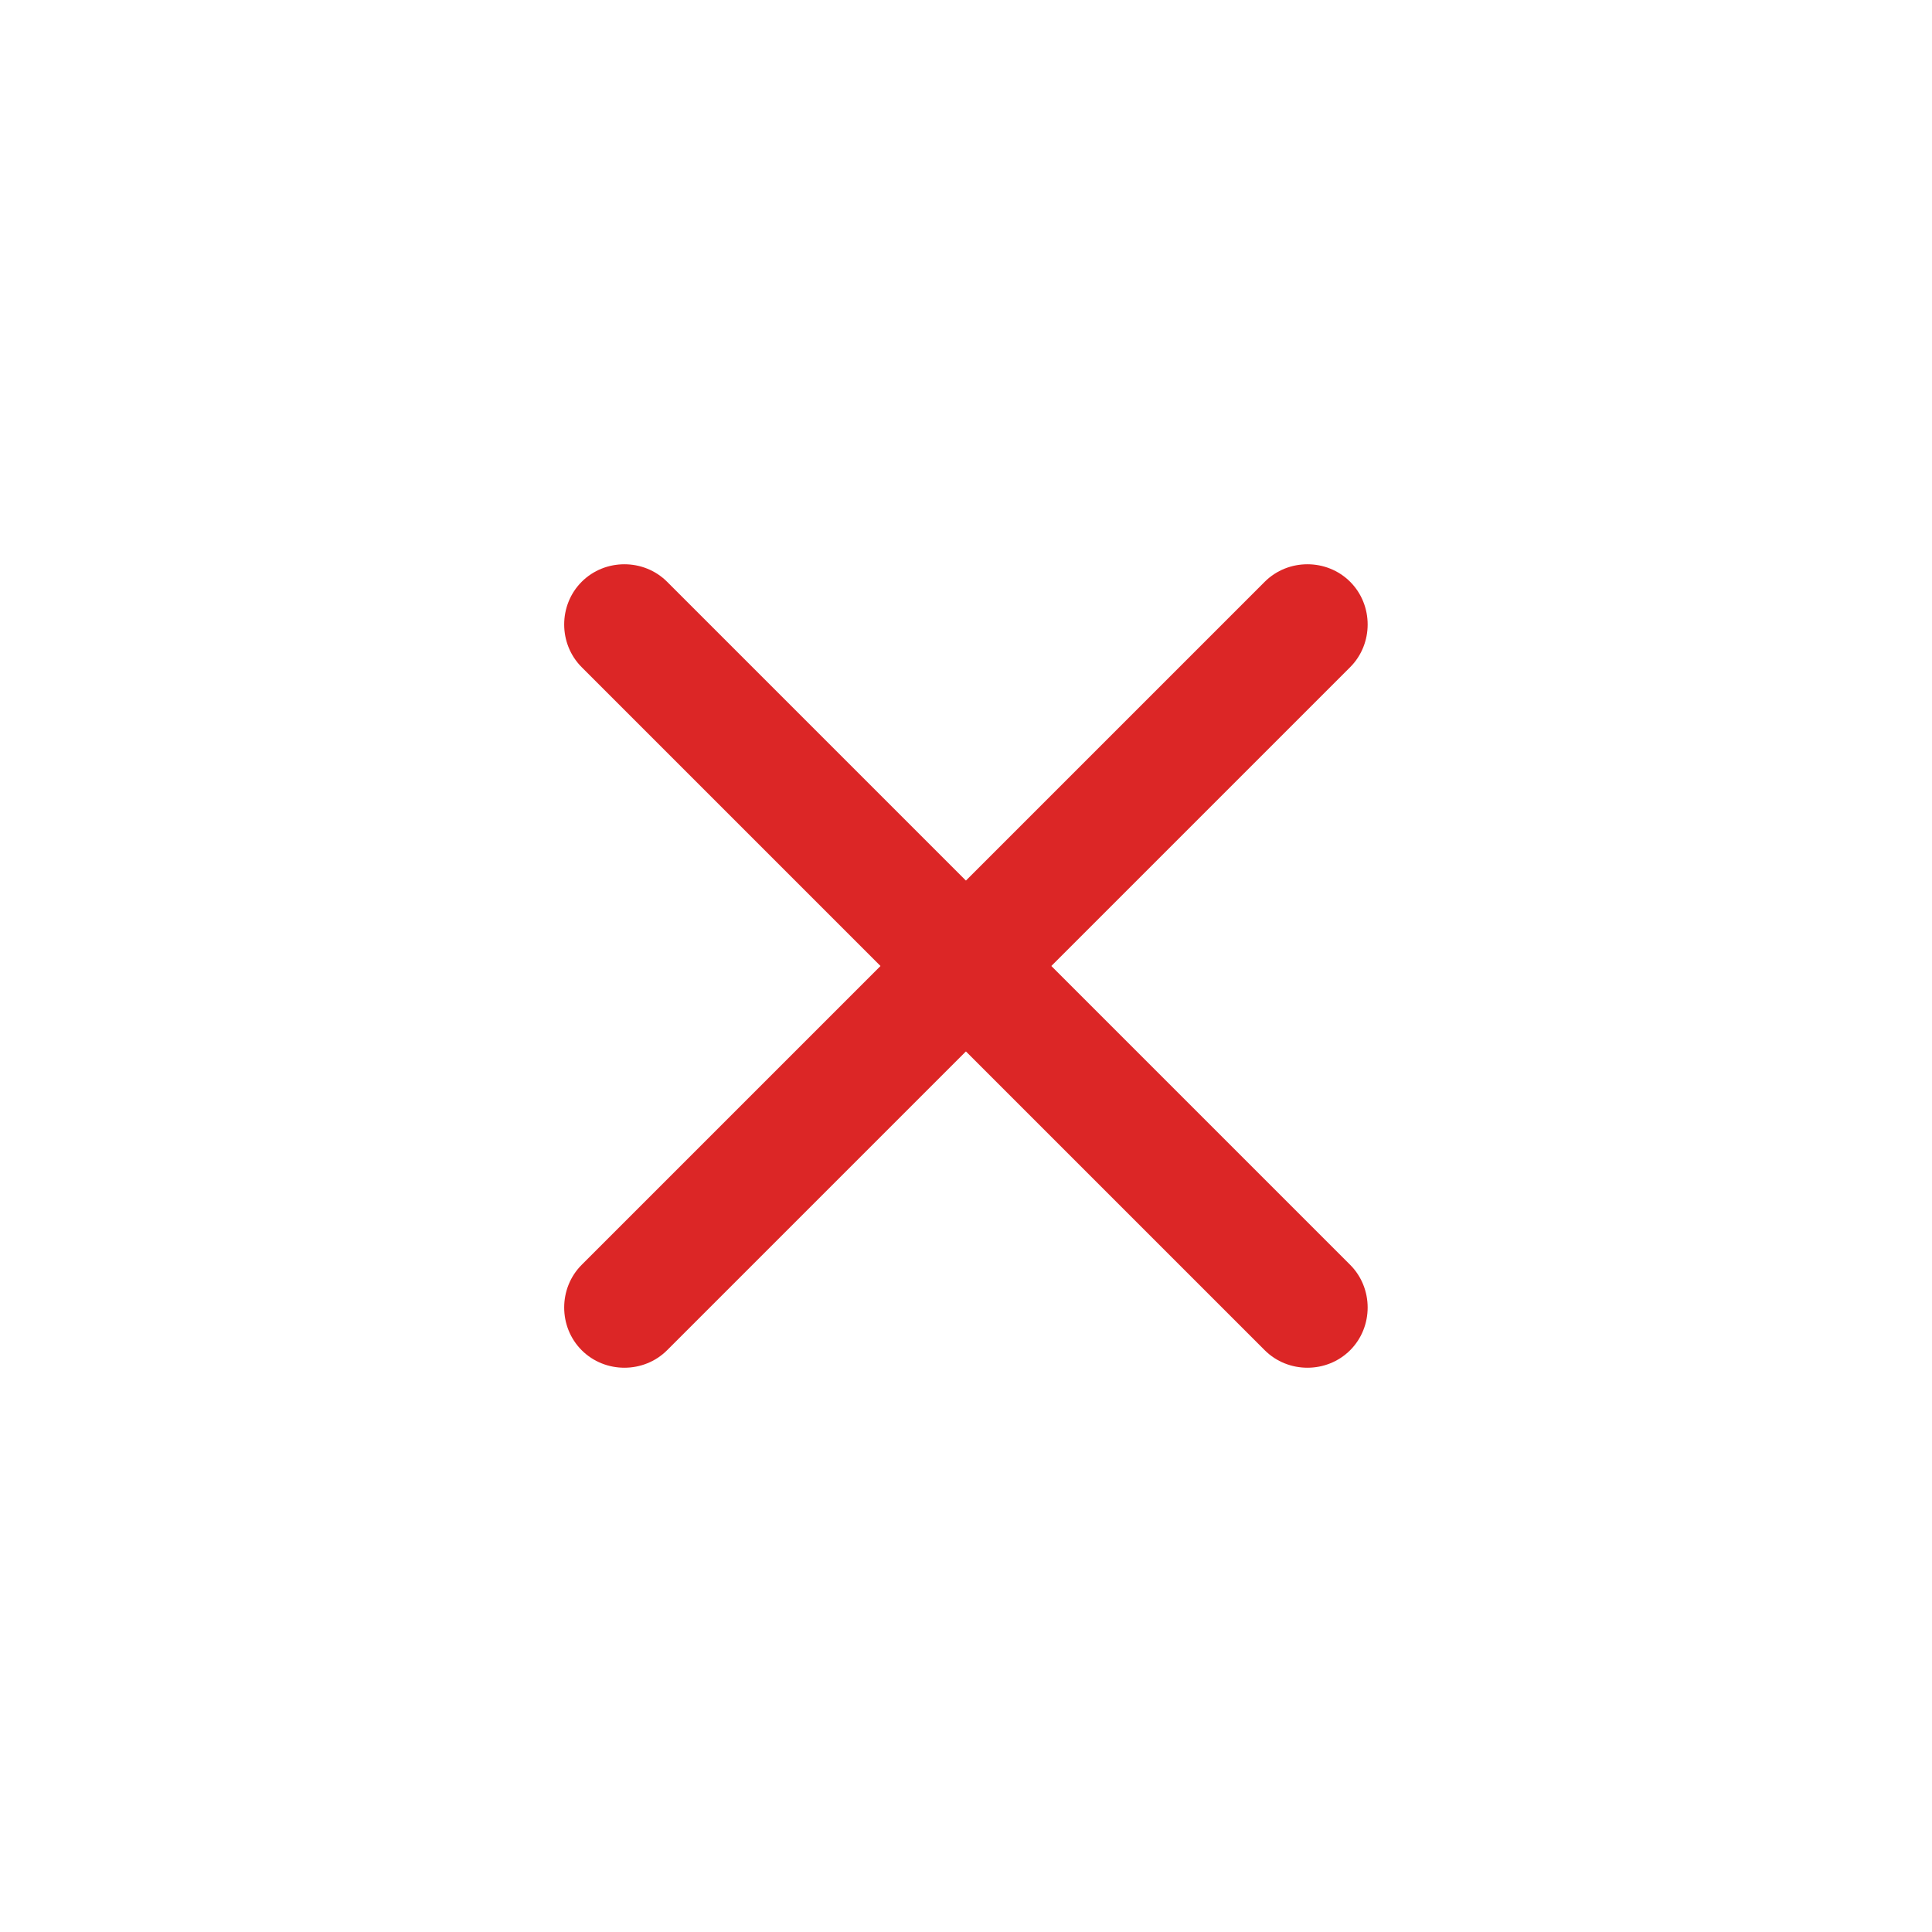 <svg width="24" height="24" viewBox="0 0 24 24" fill="none" xmlns="http://www.w3.org/2000/svg">
<path d="M16.772 8.288L8.287 16.773C7.997 17.063 7.516 17.063 7.226 16.773C6.936 16.483 6.936 16.002 7.226 15.712L15.711 7.227C16.001 6.937 16.482 6.937 16.772 7.227C17.062 7.517 17.062 7.998 16.772 8.288Z" fill="#DC2626"/>
<path d="M16.772 16.773C16.482 17.063 16.001 17.063 15.711 16.773L7.226 8.288C6.936 7.998 6.936 7.517 7.226 7.227C7.516 6.937 7.997 6.937 8.287 7.227L16.772 15.712C17.062 16.002 17.062 16.483 16.772 16.773Z" fill="#DC2626"/>
</svg>
